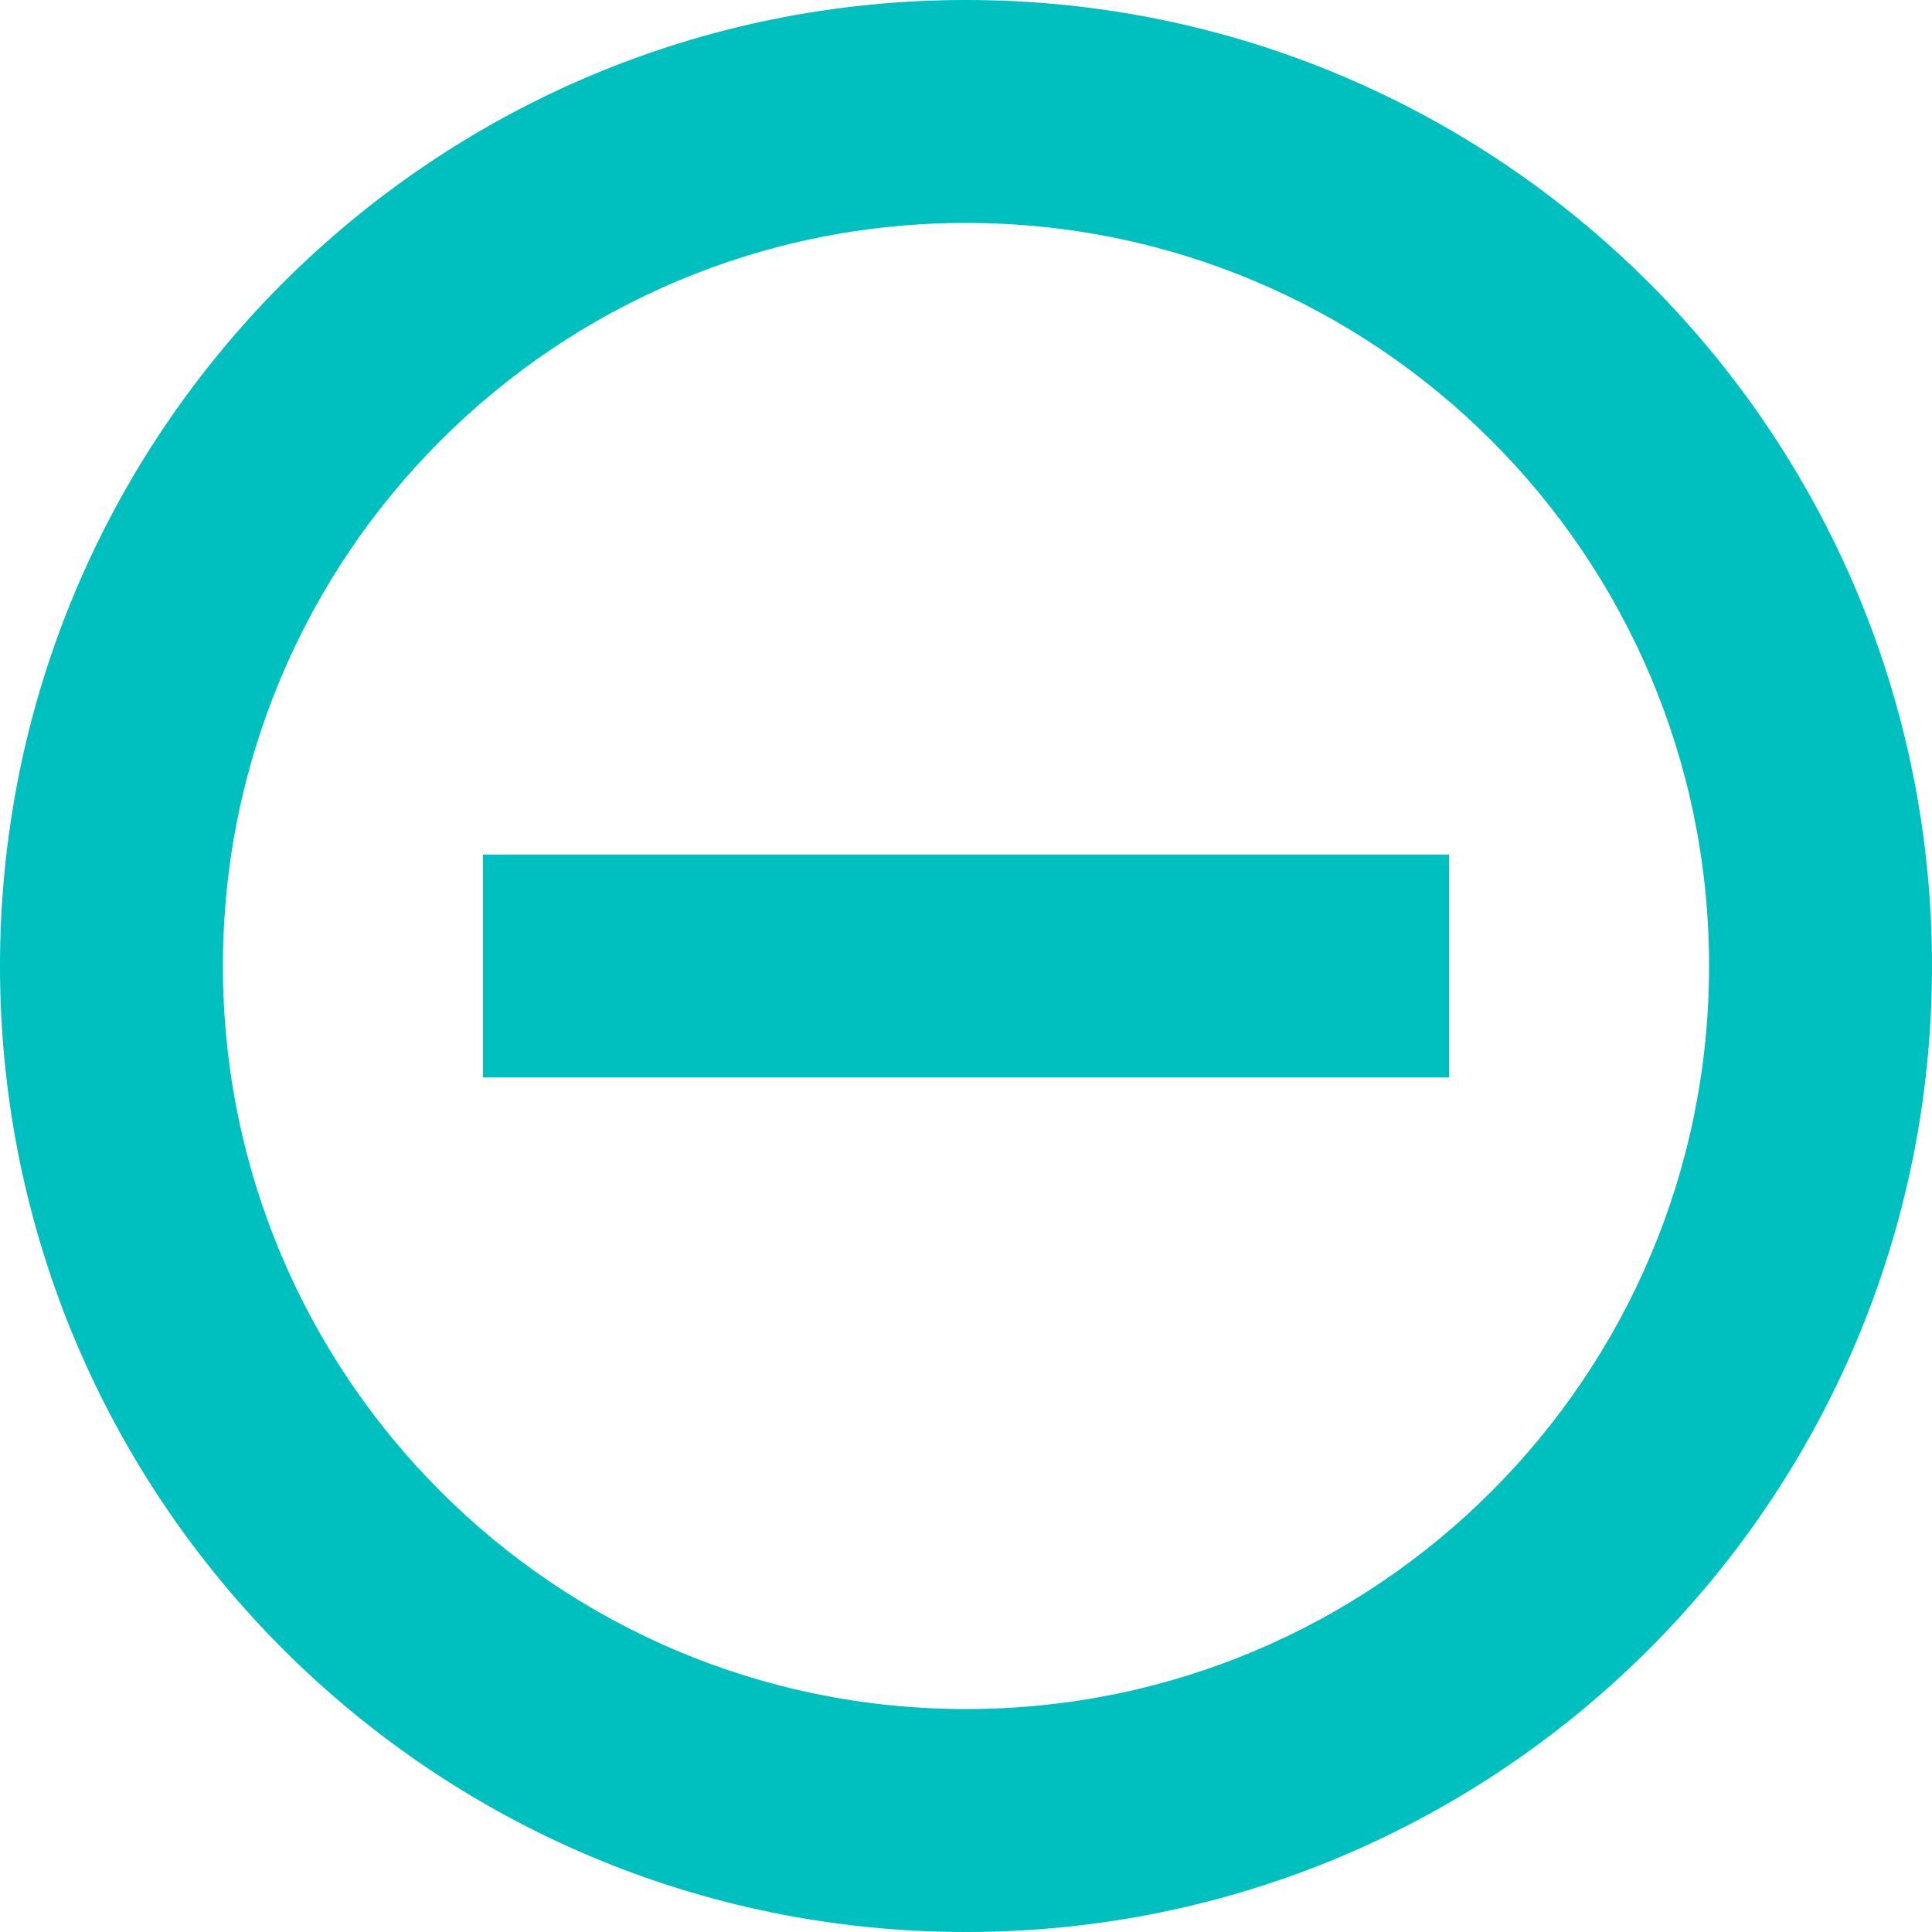 <svg width="26" height="26" viewBox="0 0 26 26" fill="none" xmlns="http://www.w3.org/2000/svg">
<g clip-path="url(#clip0_415_524)">
<path fill-rule="evenodd" clip-rule="evenodd" d="M6.5 11.5H19.5V14.5H6.5V11.5Z" fill="#00BFBF"/>
<path fill-rule="evenodd" clip-rule="evenodd" d="M13 23C18.523 23 23 18.523 23 13C23 7.477 18.523 3 13 3C7.477 3 3 7.477 3 13C3 18.523 7.477 23 13 23ZM13 26C20.18 26 26 20.18 26 13C26 5.82 20.18 0 13 0C5.82 0 0 5.82 0 13C0 20.18 5.82 26 13 26Z" fill="#00BFBF"/>
</g>
<defs>
<clipPath id="clip0_415_524">
<rect width="26" height="26" fill="white"/>
</clipPath>
</defs>
</svg>
